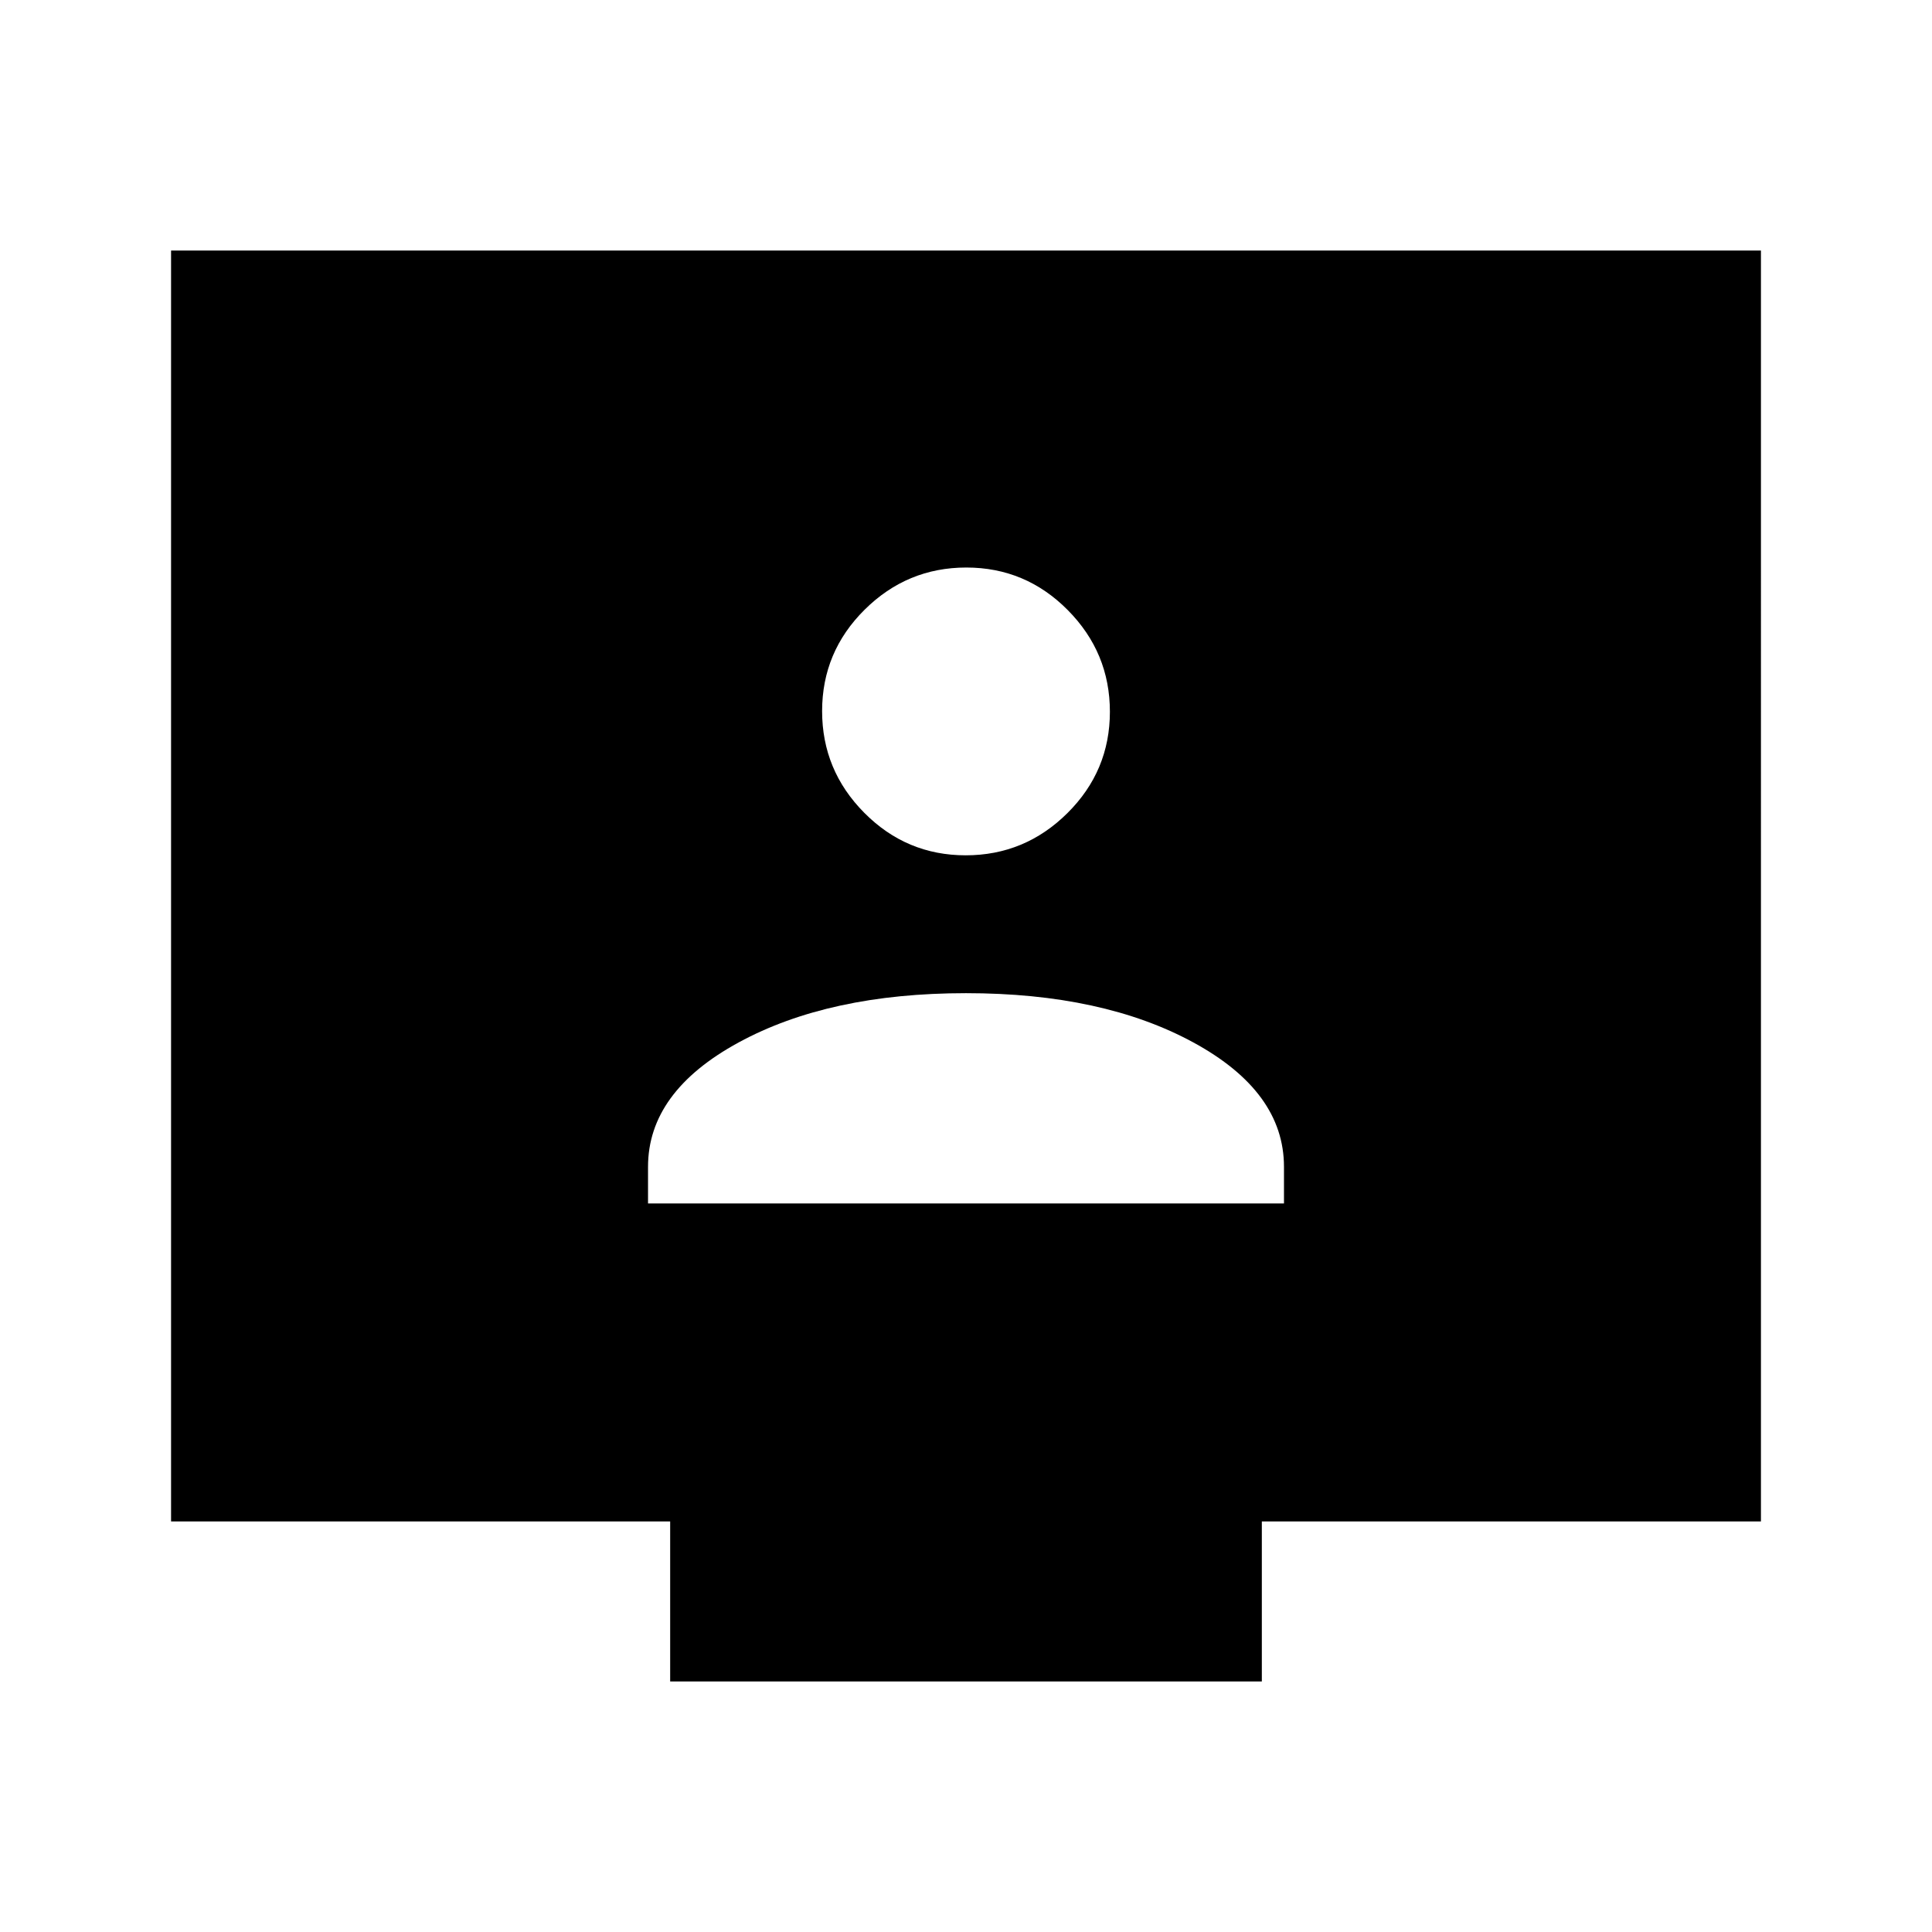 <svg xmlns="http://www.w3.org/2000/svg" height="48" viewBox="0 -960 960 960" width="48"><path d="M322-362h316v-18.22q0-37.28-45-61.78t-113-24.5q-68 0-113 24.5t-45 61.78V-362Zm157.84-173q29.42 0 50.54-20.96 21.12-20.95 21.12-50.38 0-29.42-20.96-50.54Q509.59-678 480.16-678q-29.42 0-50.54 20.96-21.12 20.95-21.12 50.38 0 29.42 20.96 50.54Q450.41-535 479.84-535ZM333-124.5V-204H85v-631.5h790V-204H627v79.5H333Z"/></svg>